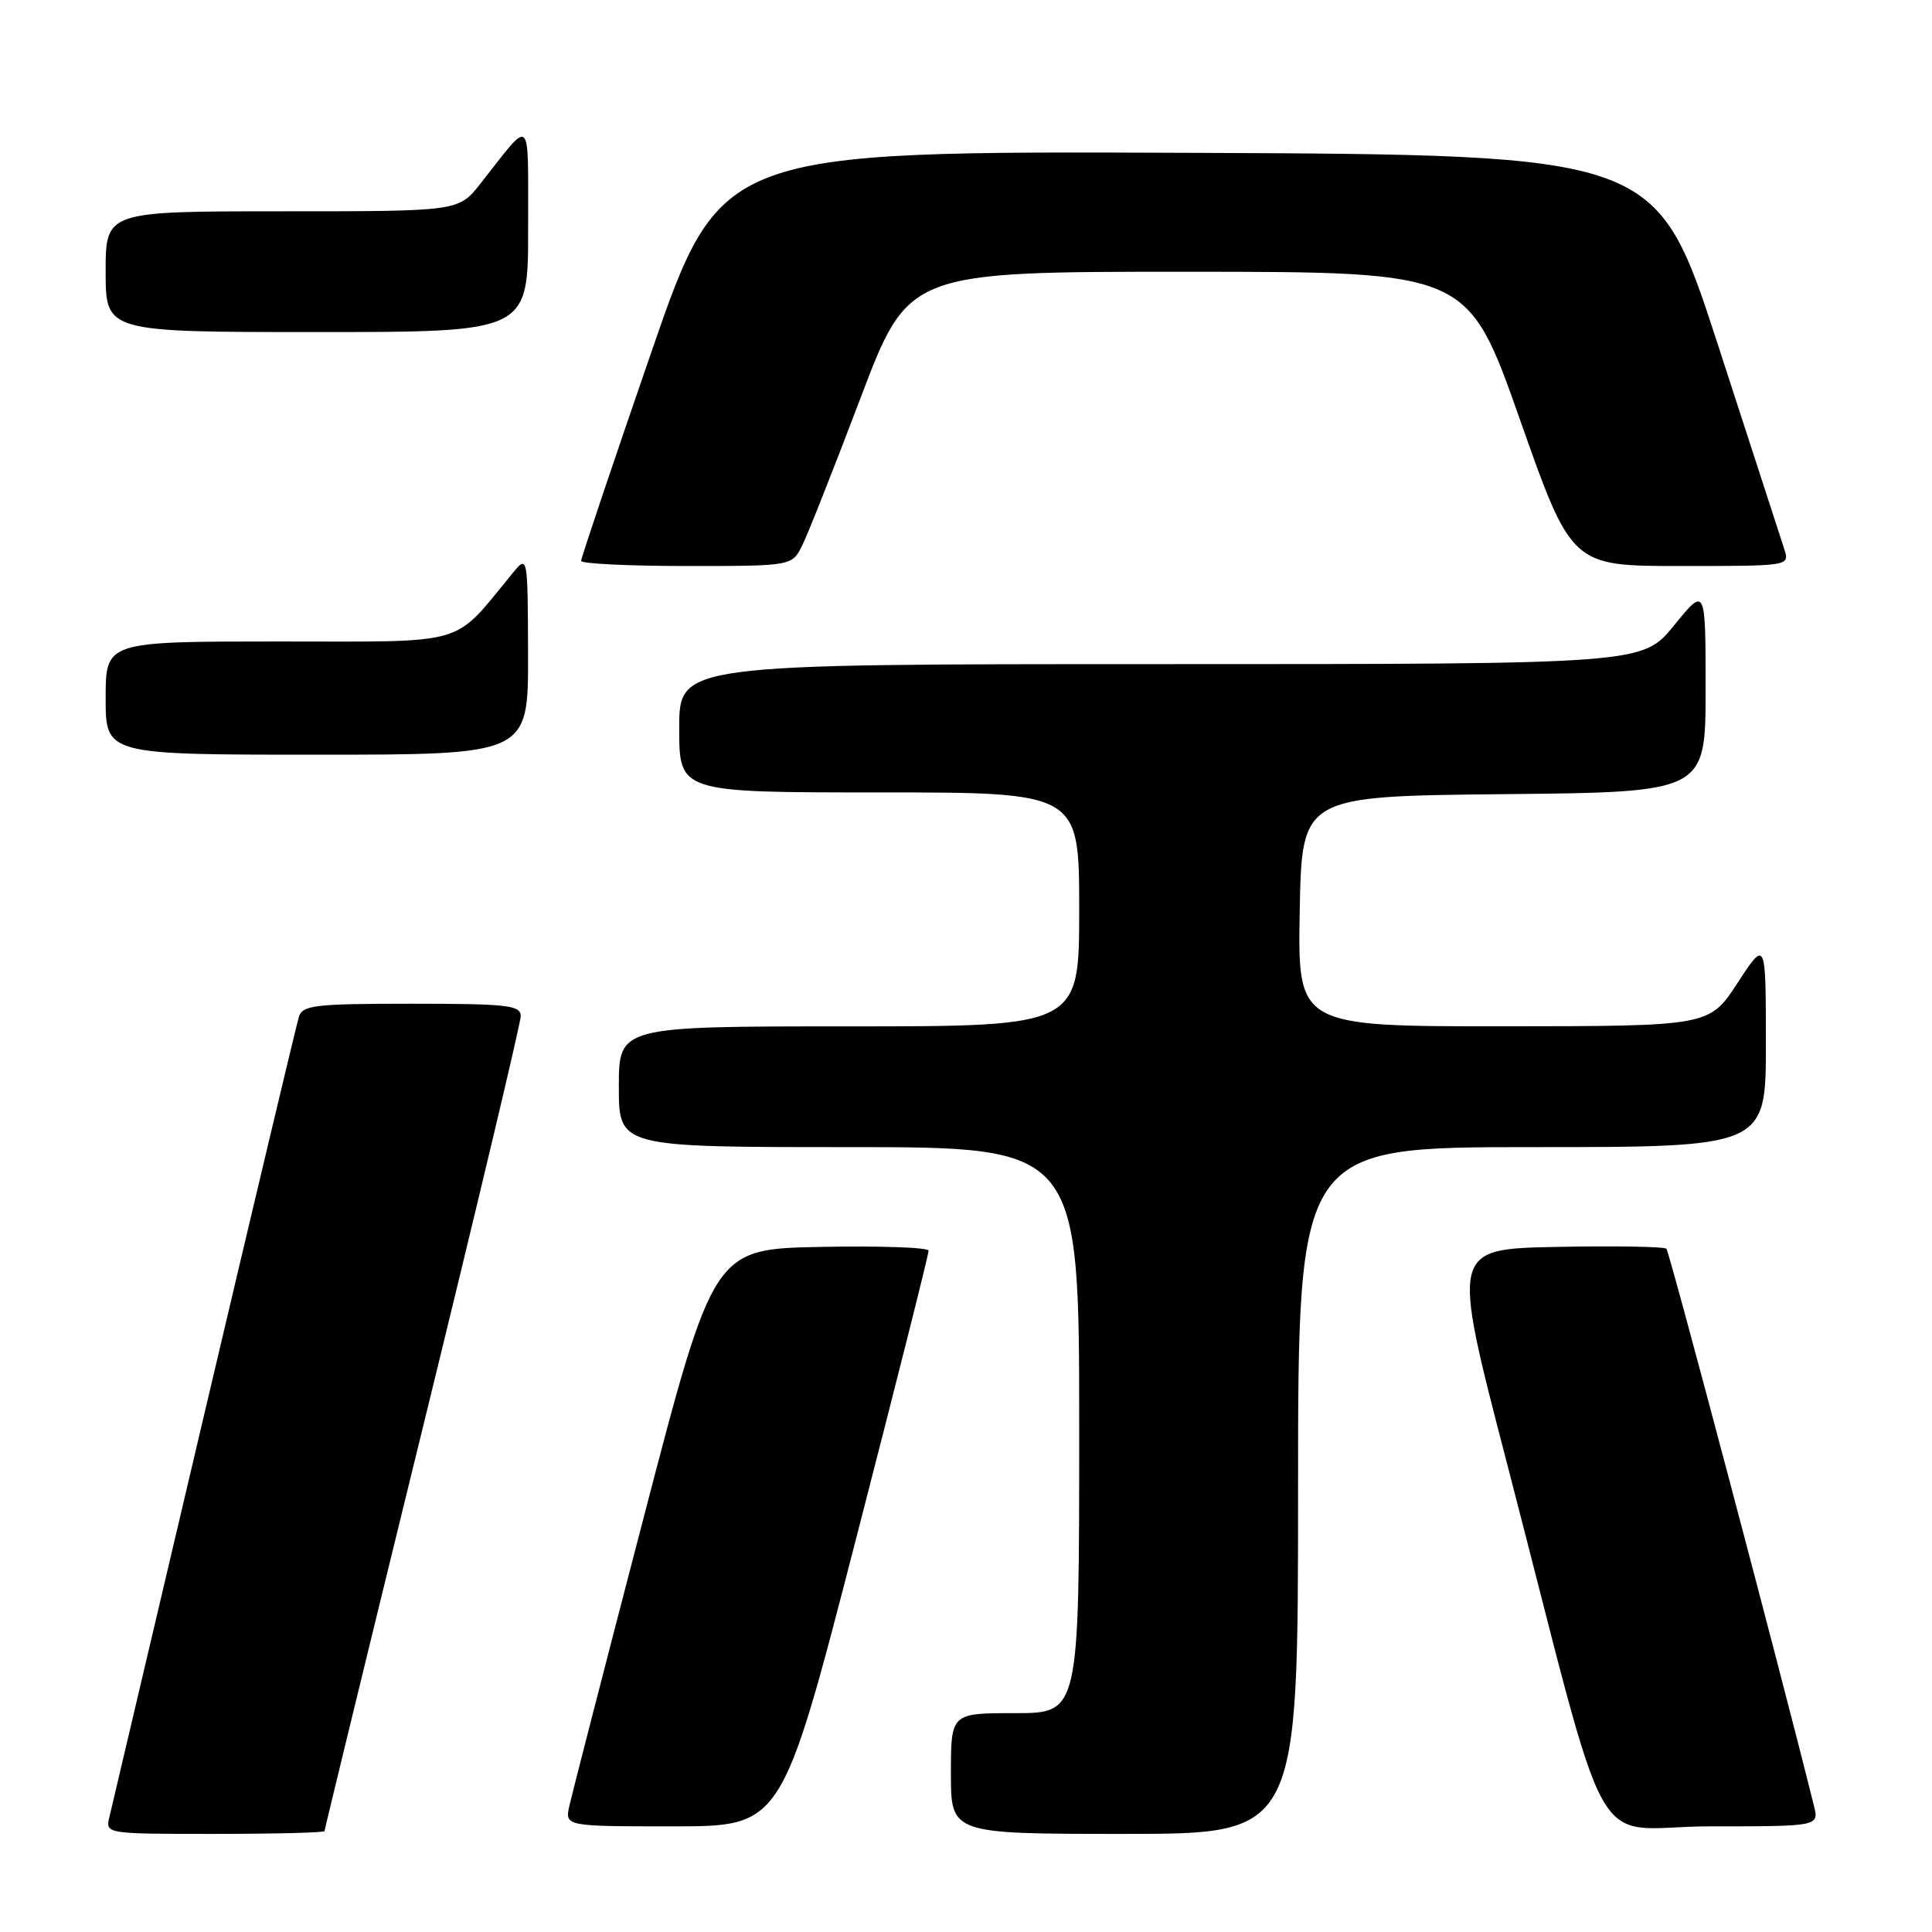 <?xml version="1.0" encoding="UTF-8" standalone="no"?>
<!DOCTYPE svg PUBLIC "-//W3C//DTD SVG 1.1//EN" "http://www.w3.org/Graphics/SVG/1.1/DTD/svg11.dtd" >
<svg xmlns="http://www.w3.org/2000/svg" xmlns:xlink="http://www.w3.org/1999/xlink" version="1.1" viewBox="0 0 256 256">
 <g >
 <path fill="currentColor"
d=" M 43.00 242.63 C 43.00 242.43 48.85 218.41 56.00 189.27 C 63.15 160.12 69.00 135.54 69.00 134.64 C 69.00 133.20 67.27 133.00 54.57 133.00 C 41.69 133.00 40.08 133.19 39.60 134.75 C 39.30 135.71 33.65 159.45 27.04 187.50 C 20.44 215.55 14.79 239.51 14.50 240.75 C 13.96 243.00 13.96 243.00 28.48 243.00 C 36.47 243.00 43.00 242.83 43.00 242.63 Z  M 172.00 197.50 C 172.00 152.00 172.00 152.00 203.00 152.00 C 234.00 152.00 234.00 152.00 233.99 138.25 C 233.98 124.50 233.98 124.50 230.24 130.24 C 226.50 135.97 226.50 135.97 199.22 135.99 C 171.95 136.00 171.95 136.00 172.22 120.75 C 172.50 105.50 172.50 105.50 199.25 105.23 C 226.00 104.97 226.00 104.97 226.00 91.35 C 226.00 77.73 226.00 77.73 221.82 82.87 C 217.65 88.00 217.65 88.00 153.82 88.00 C 90.00 88.00 90.00 88.00 90.00 96.50 C 90.00 105.00 90.00 105.00 116.50 105.00 C 143.00 105.00 143.00 105.00 143.00 120.50 C 143.00 136.00 143.00 136.00 112.50 136.00 C 82.00 136.00 82.00 136.00 82.00 144.00 C 82.00 152.00 82.00 152.00 112.50 152.00 C 143.00 152.00 143.00 152.00 143.00 189.50 C 143.00 227.00 143.00 227.00 134.50 227.00 C 126.00 227.00 126.00 227.00 126.00 235.00 C 126.00 243.00 126.00 243.00 149.00 243.00 C 172.00 243.00 172.00 243.00 172.00 197.50 Z  M 113.34 204.25 C 118.70 183.49 123.07 166.15 123.04 165.72 C 123.02 165.29 116.60 165.07 108.78 165.22 C 94.56 165.50 94.56 165.50 85.31 201.00 C 80.22 220.53 75.79 237.74 75.45 239.25 C 74.84 242.00 74.84 242.00 89.21 242.00 C 103.59 242.00 103.59 242.00 113.34 204.25 Z  M 240.35 239.25 C 235.90 221.32 221.21 165.88 220.81 165.47 C 220.52 165.18 213.98 165.07 206.29 165.22 C 192.31 165.50 192.31 165.50 199.58 193.50 C 213.89 248.58 210.21 242.00 226.65 242.00 C 241.04 242.00 241.04 242.00 240.35 239.25 Z  M 69.97 86.75 C 69.93 73.50 69.93 73.50 67.88 76.00 C 59.86 85.74 62.41 85.00 36.98 85.00 C 14.00 85.00 14.00 85.00 14.00 92.50 C 14.00 100.00 14.00 100.00 42.00 100.00 C 70.00 100.00 70.00 100.00 69.97 86.75 Z  M 106.31 72.25 C 107.06 70.74 110.53 61.96 114.02 52.75 C 120.37 36.00 120.37 36.00 157.44 36.01 C 194.50 36.02 194.50 36.02 201.37 55.51 C 208.24 75.00 208.24 75.00 222.69 75.00 C 237.12 75.00 237.13 75.00 236.44 72.80 C 236.05 71.59 232.07 59.32 227.59 45.55 C 219.44 20.50 219.44 20.50 157.47 20.25 C 95.50 20.01 95.50 20.01 86.25 46.82 C 81.16 61.57 77.00 73.94 77.00 74.32 C 77.00 74.69 83.29 75.00 90.97 75.00 C 104.95 75.00 104.95 75.00 106.31 72.25 Z  M 69.98 30.25 C 69.95 14.90 70.62 15.52 63.63 24.37 C 60.76 28.00 60.76 28.00 37.38 28.00 C 14.00 28.00 14.00 28.00 14.00 36.00 C 14.00 44.00 14.00 44.00 42.00 44.00 C 70.00 44.00 70.00 44.00 69.98 30.25 Z "/>
</g>
</svg>